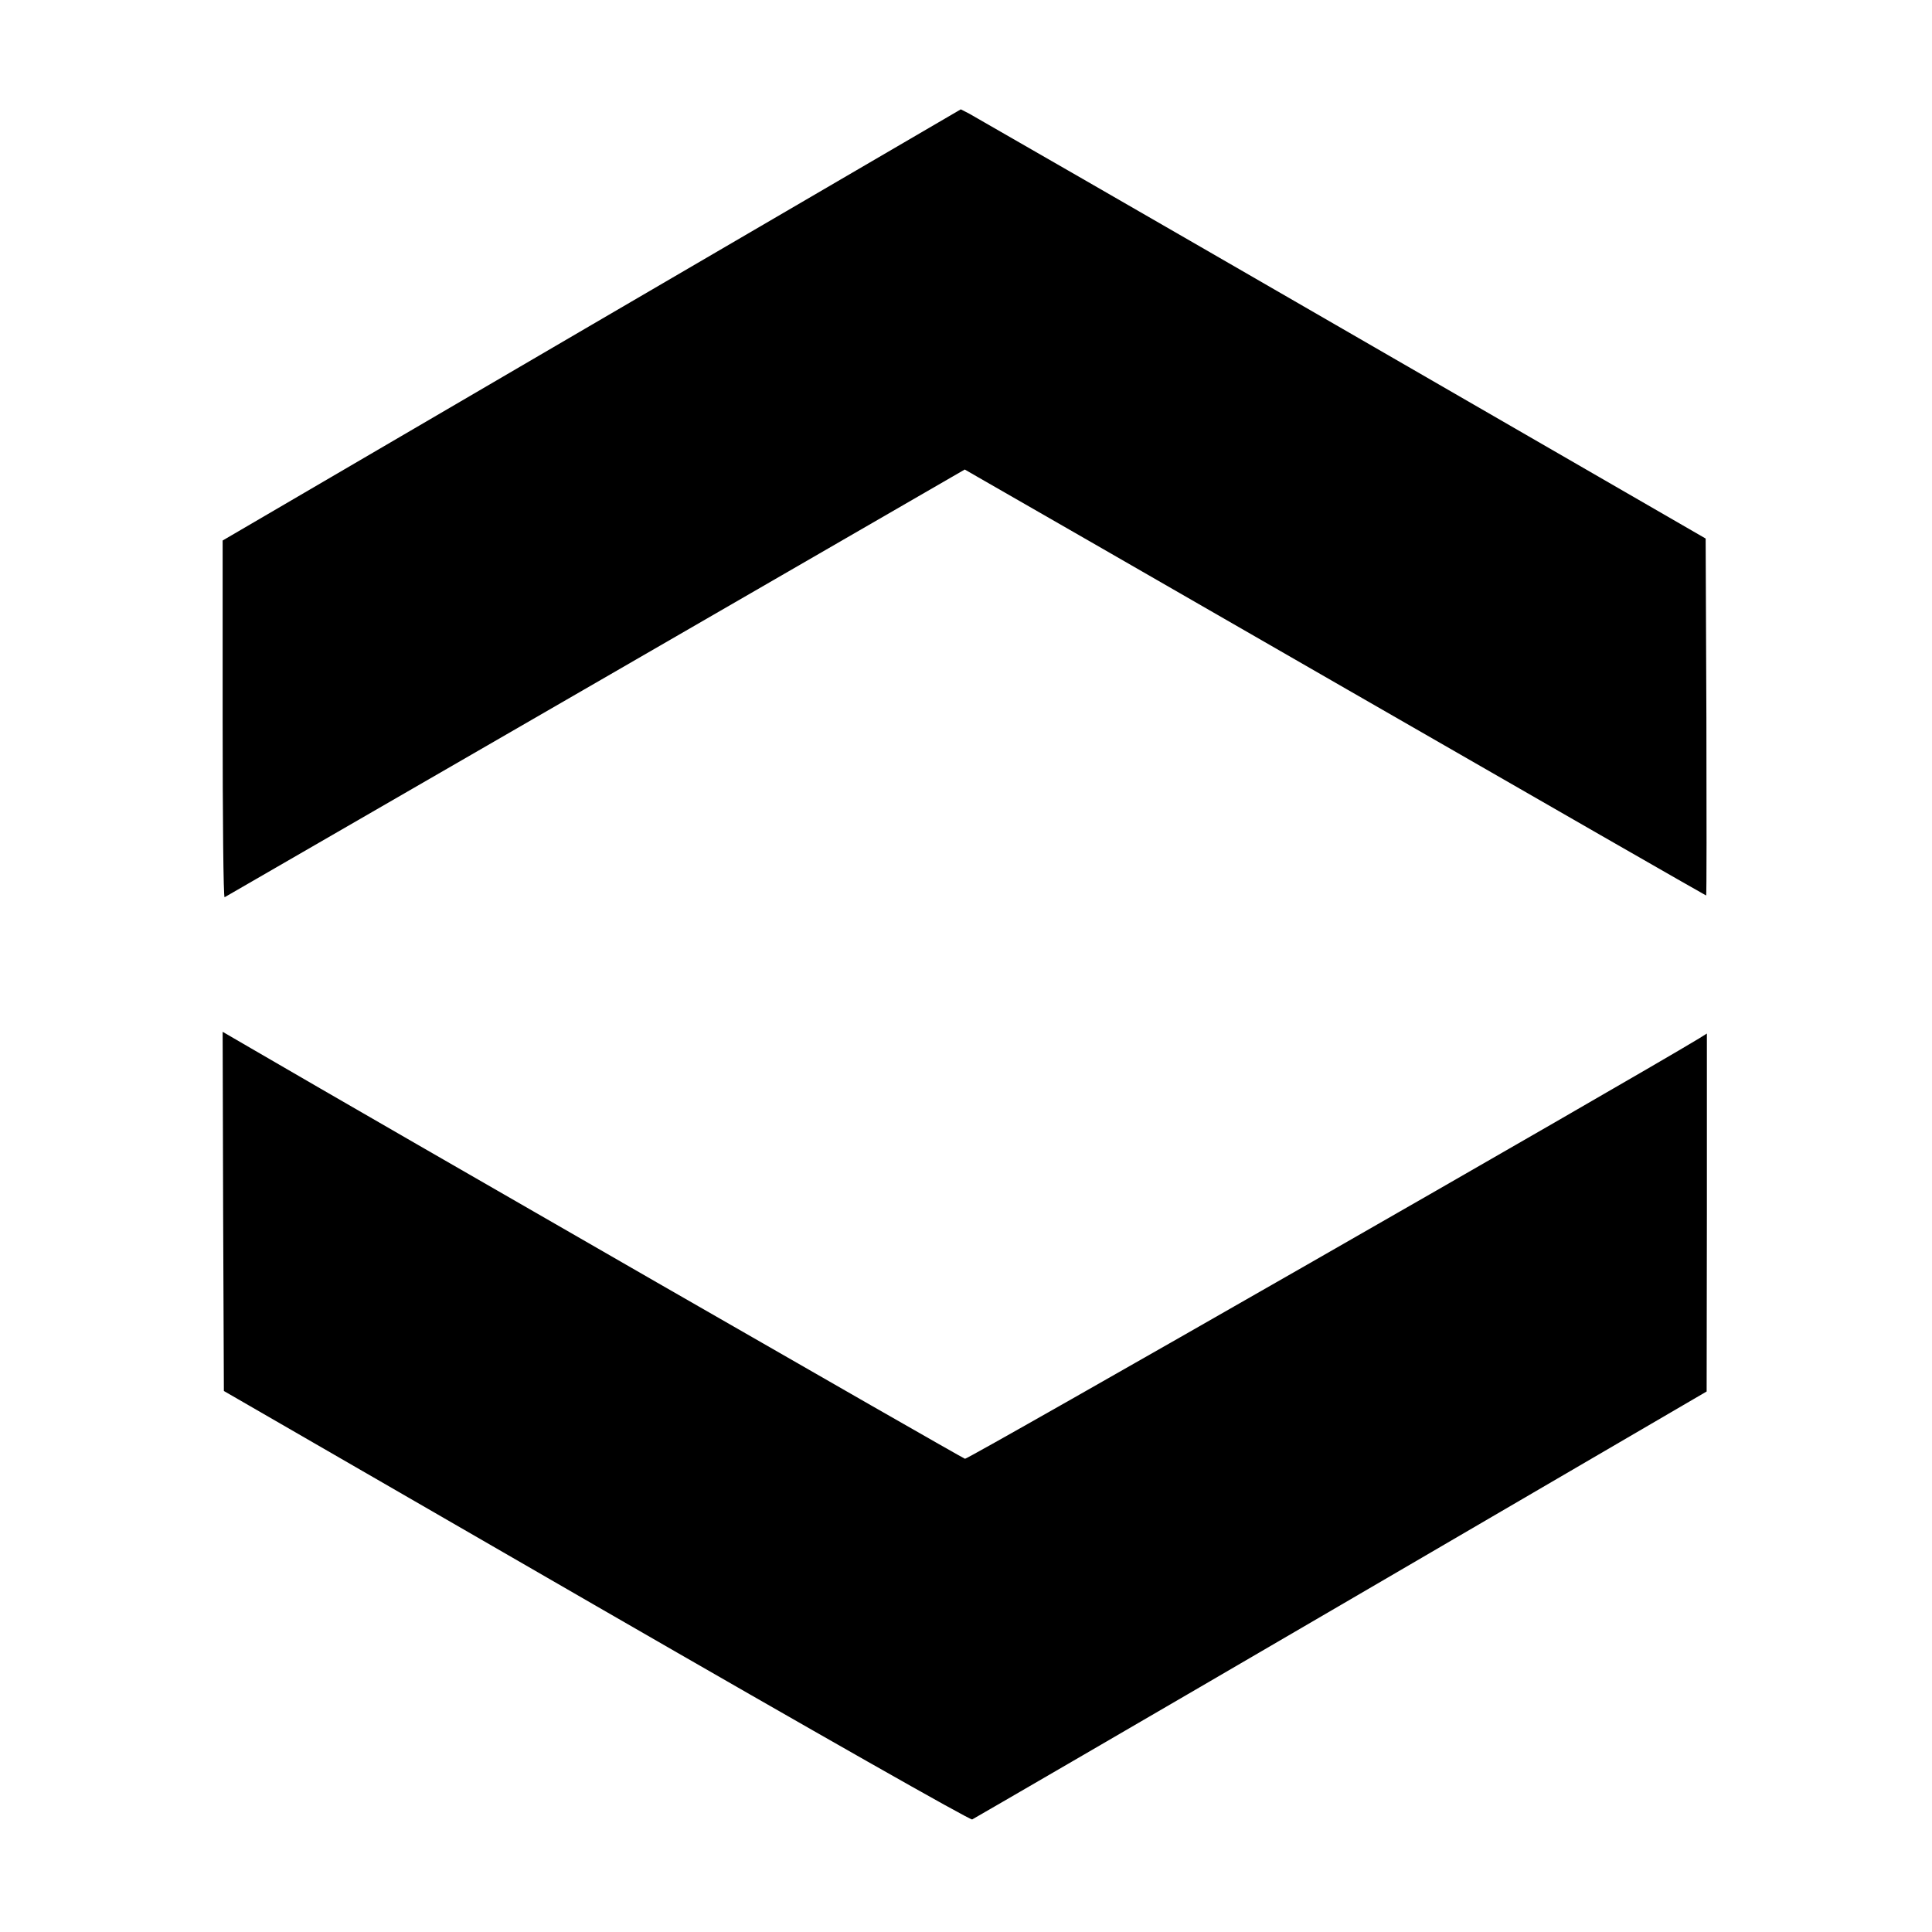 <?xml version="1.0" standalone="no"?>
<!DOCTYPE svg PUBLIC "-//W3C//DTD SVG 20010904//EN"
 "http://www.w3.org/TR/2001/REC-SVG-20010904/DTD/svg10.dtd">
<svg version="1.0" xmlns="http://www.w3.org/2000/svg"
 width="781pt" height="781pt" viewBox="0 0 781 781"
 preserveAspectRatio="xMidYMid meet">

<g transform="translate(0,781) scale(0.1,-0.1)"
fill="#000000" stroke="none">
<path d="M2392 6497 l-1492 -872 0 -723 c0 -398 3 -721 8 -719 4 2 679 392
1499 866 l1493 863 52 -30 c29 -16 703 -404 1497 -861 794 -457 1446 -831
1448 -831 2 0 2 325 1 721 l-3 722 -1470 849 c-808 467 -1486 857 -1506 868
l-35 18 -1492 -871z"/>
<path d="M902 2913 l3 -726 1505 -869 c910 -525 1511 -866 1520 -863 8 4 680
394 1492 868 l1477 862 1 723 0 724 -32 -20 c-287 -174 -2955 -1702 -2967
-1699 -13 3 -2347 1345 -2884 1658 l-117 68 2 -726z"/>
</g>
</svg>
